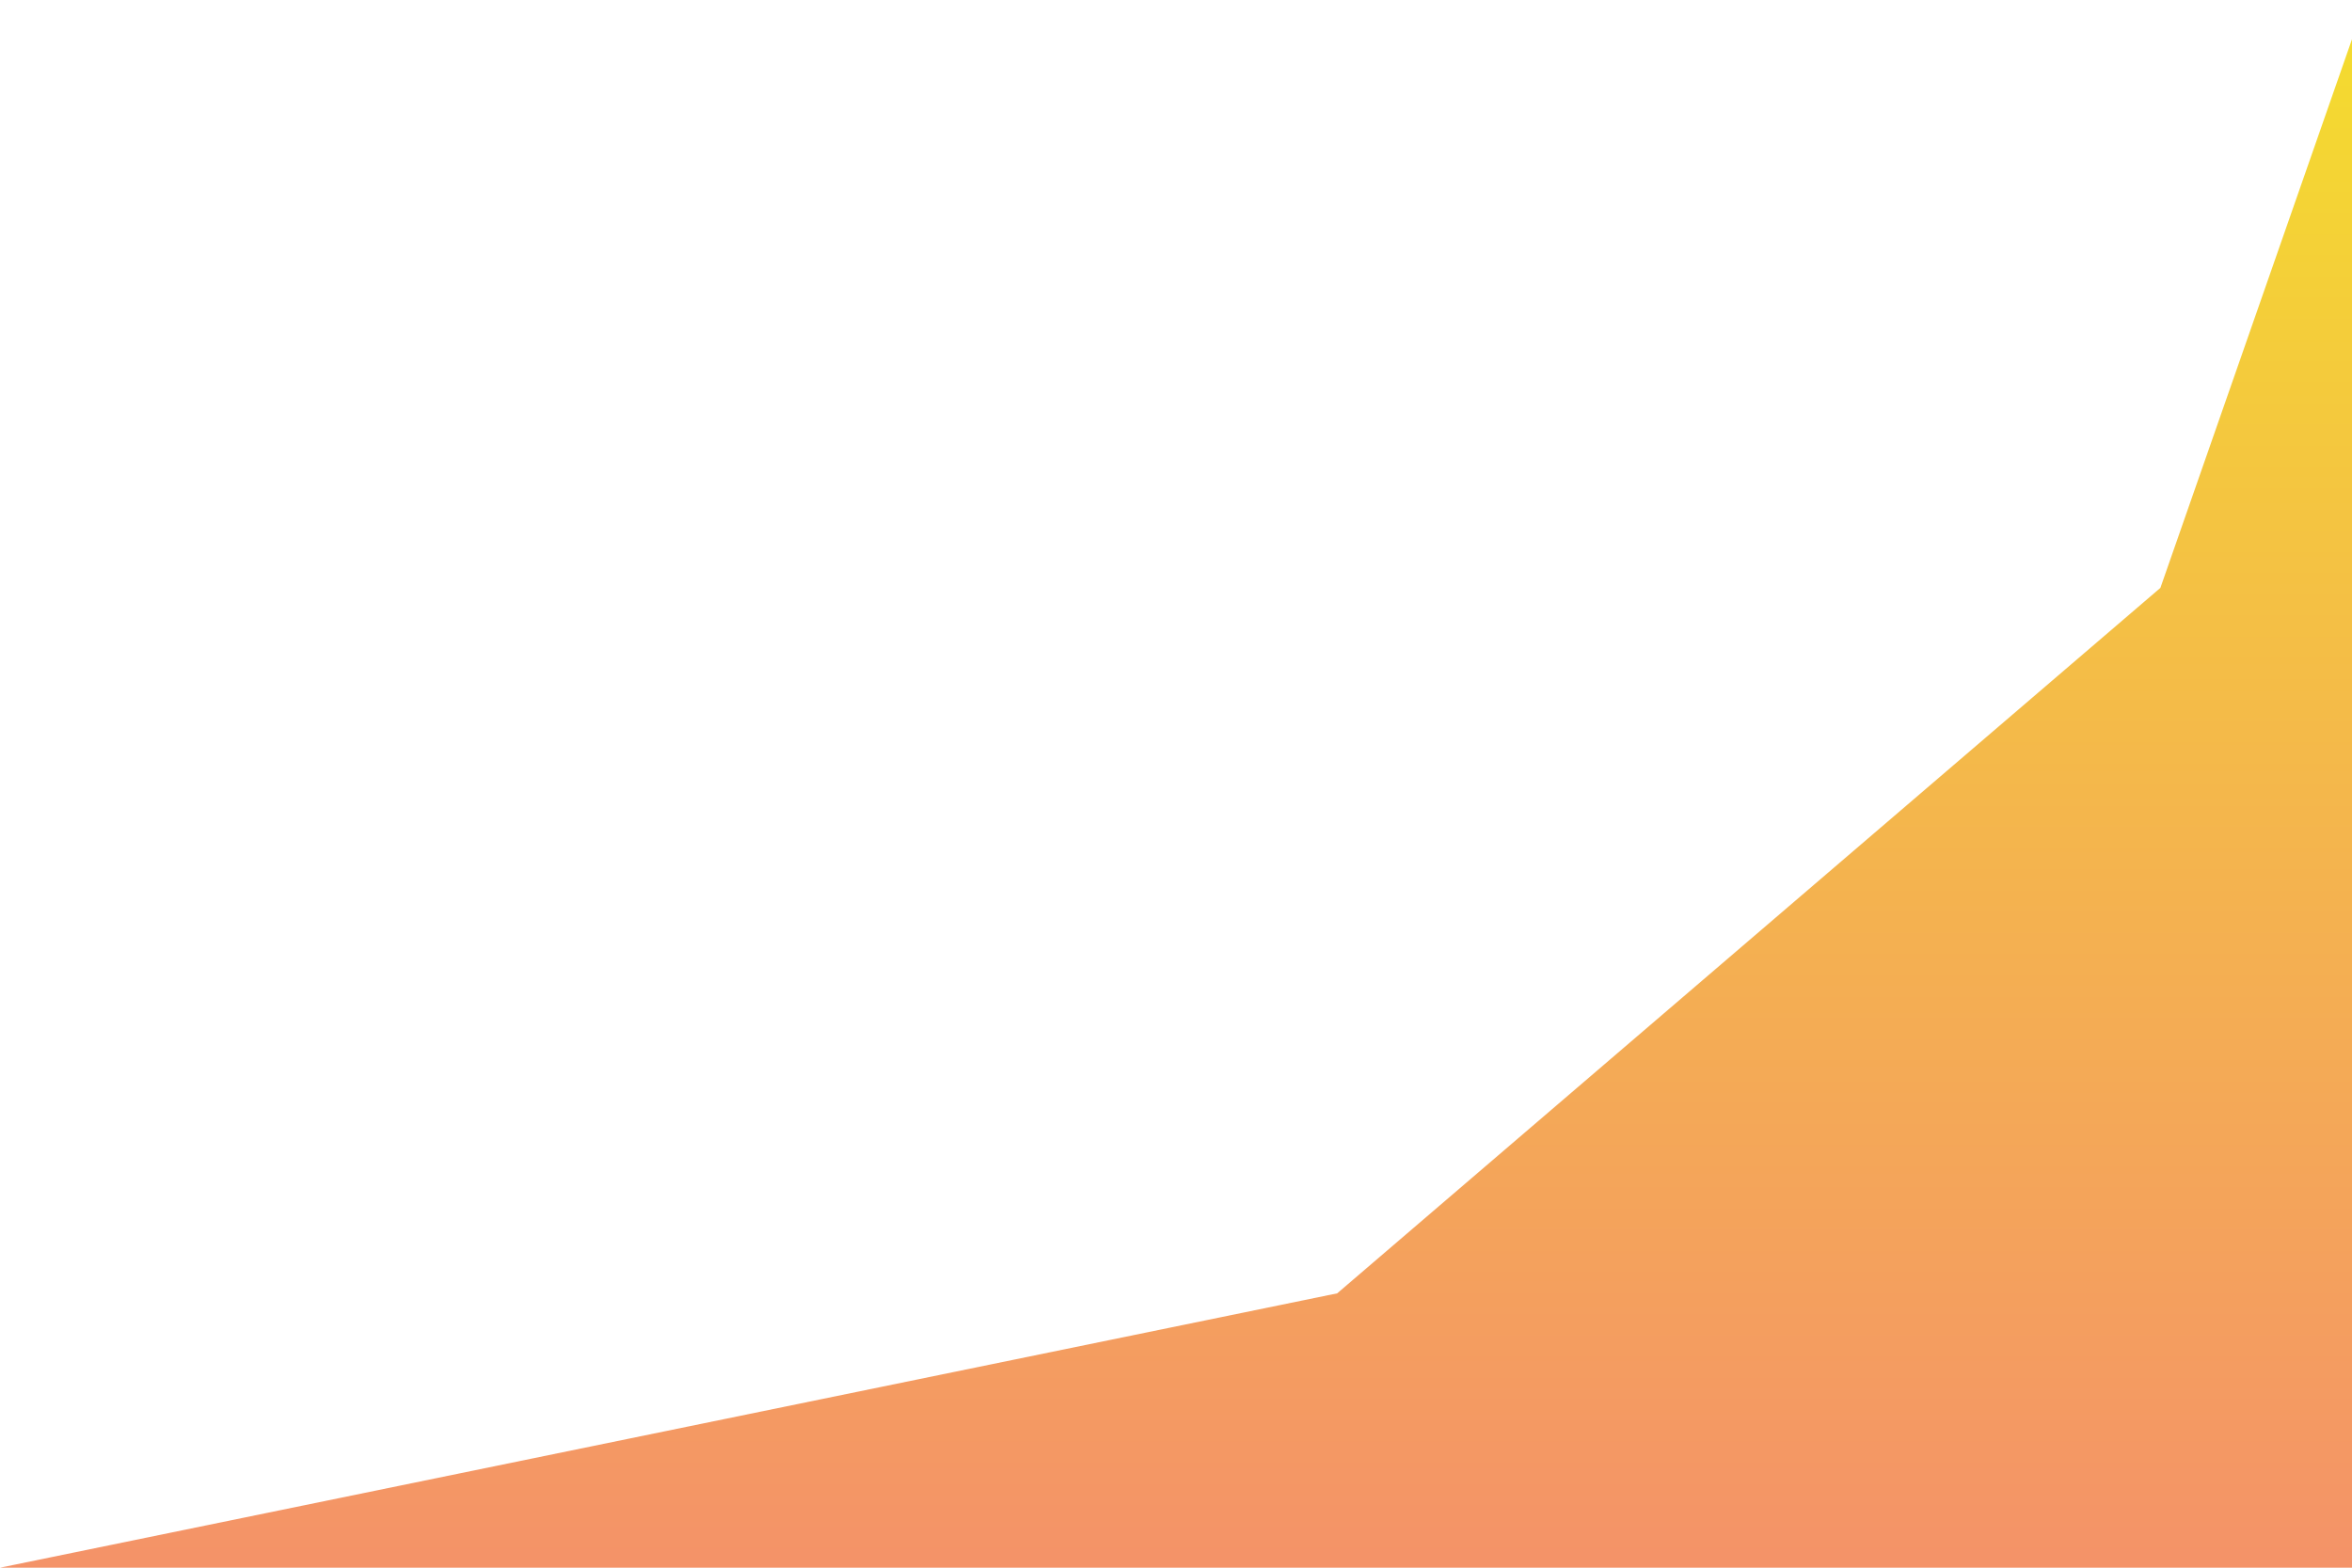<svg width="30" height="20" viewBox="0 0 30 20" fill="none" xmlns="http://www.w3.org/2000/svg">
<path d="M30 0.5L27.556 7.5L17.056 16.5L0 20H30V0.5Z" fill="url(#paint0_linear_102_33013)"/>
<defs>
<linearGradient id="paint0_linear_102_33013" x1="15" y1="-0.927" x2="15" y2="20.951" gradientUnits="userSpaceOnUse">
<stop stop-color="#F4E02B"/>
<stop offset="1" stop-color="#F48F6B"/>
</linearGradient>
</defs>
</svg>
